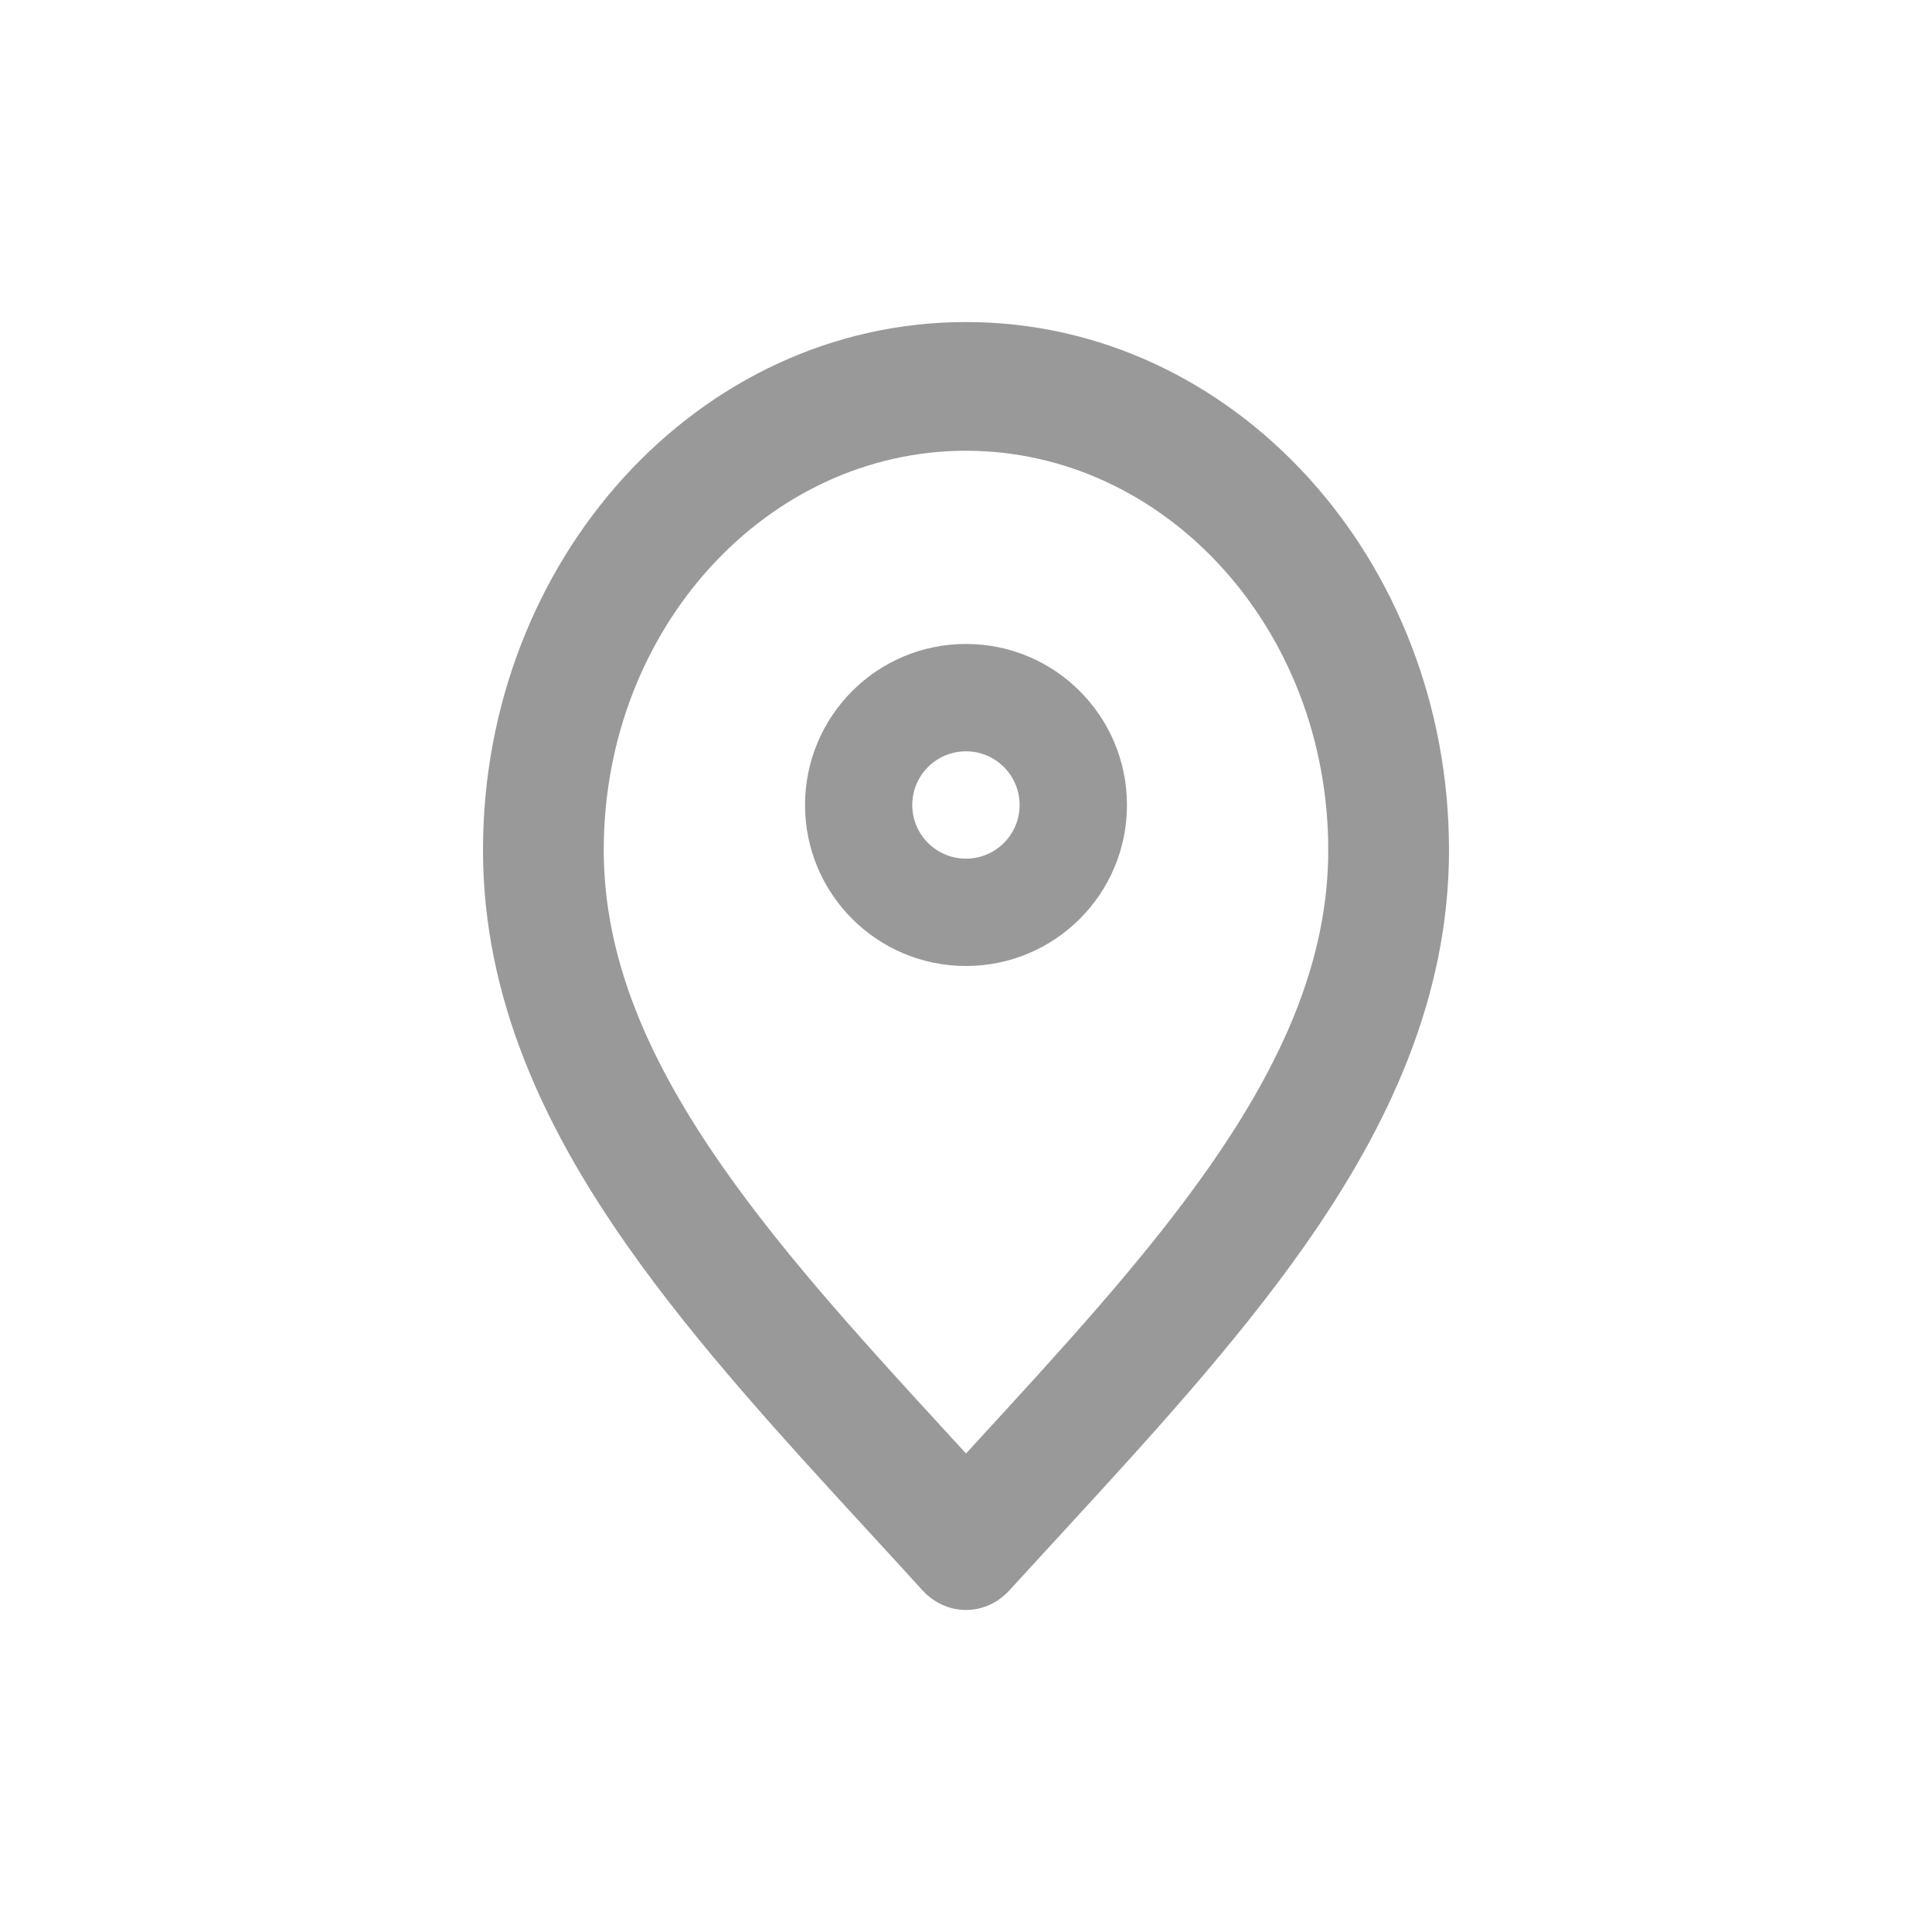 <svg width="16" height="16" viewBox="0 0 16 16" fill="none" xmlns="http://www.w3.org/2000/svg">
<path fill-rule="evenodd" clip-rule="evenodd" d="M4 7.04C4 4.639 5.778 2.667 8 2.667C10.222 2.667 12 4.639 12 7.04C12 8.265 11.493 9.337 10.806 10.315C10.233 11.131 9.5 11.929 8.771 12.722C8.633 12.872 8.495 13.022 8.358 13.172C8.264 13.275 8.135 13.333 8 13.333C7.865 13.333 7.736 13.275 7.641 13.172C7.505 13.022 7.367 12.872 7.229 12.722C6.5 11.929 5.766 11.131 5.194 10.315C4.507 9.337 4 8.265 4 7.04ZM8 3.733C6.356 3.733 5 5.2 5 7.04C5 7.936 5.368 8.784 5.994 9.676C6.523 10.43 7.201 11.167 7.931 11.962C7.954 11.987 7.977 12.012 8 12.037C8.023 12.012 8.046 11.987 8.069 11.962C8.799 11.167 9.477 10.43 10.006 9.676C10.632 8.784 11 7.936 11 7.04C11 5.2 9.644 3.733 8 3.733Z" fill="black" fill-opacity="0.4"/>
<path fill-rule="evenodd" clip-rule="evenodd" d="M6.667 6.667C6.667 5.93 7.263 5.333 8 5.333C8.736 5.333 9.333 5.93 9.333 6.667C9.333 7.403 8.736 8 8 8C7.263 8 6.667 7.403 6.667 6.667ZM8 6.222C7.754 6.222 7.555 6.421 7.555 6.667C7.555 6.912 7.754 7.111 8 7.111C8.245 7.111 8.444 6.912 8.444 6.667C8.444 6.421 8.245 6.222 8 6.222Z" fill="black" fill-opacity="0.4"/>
</svg>
